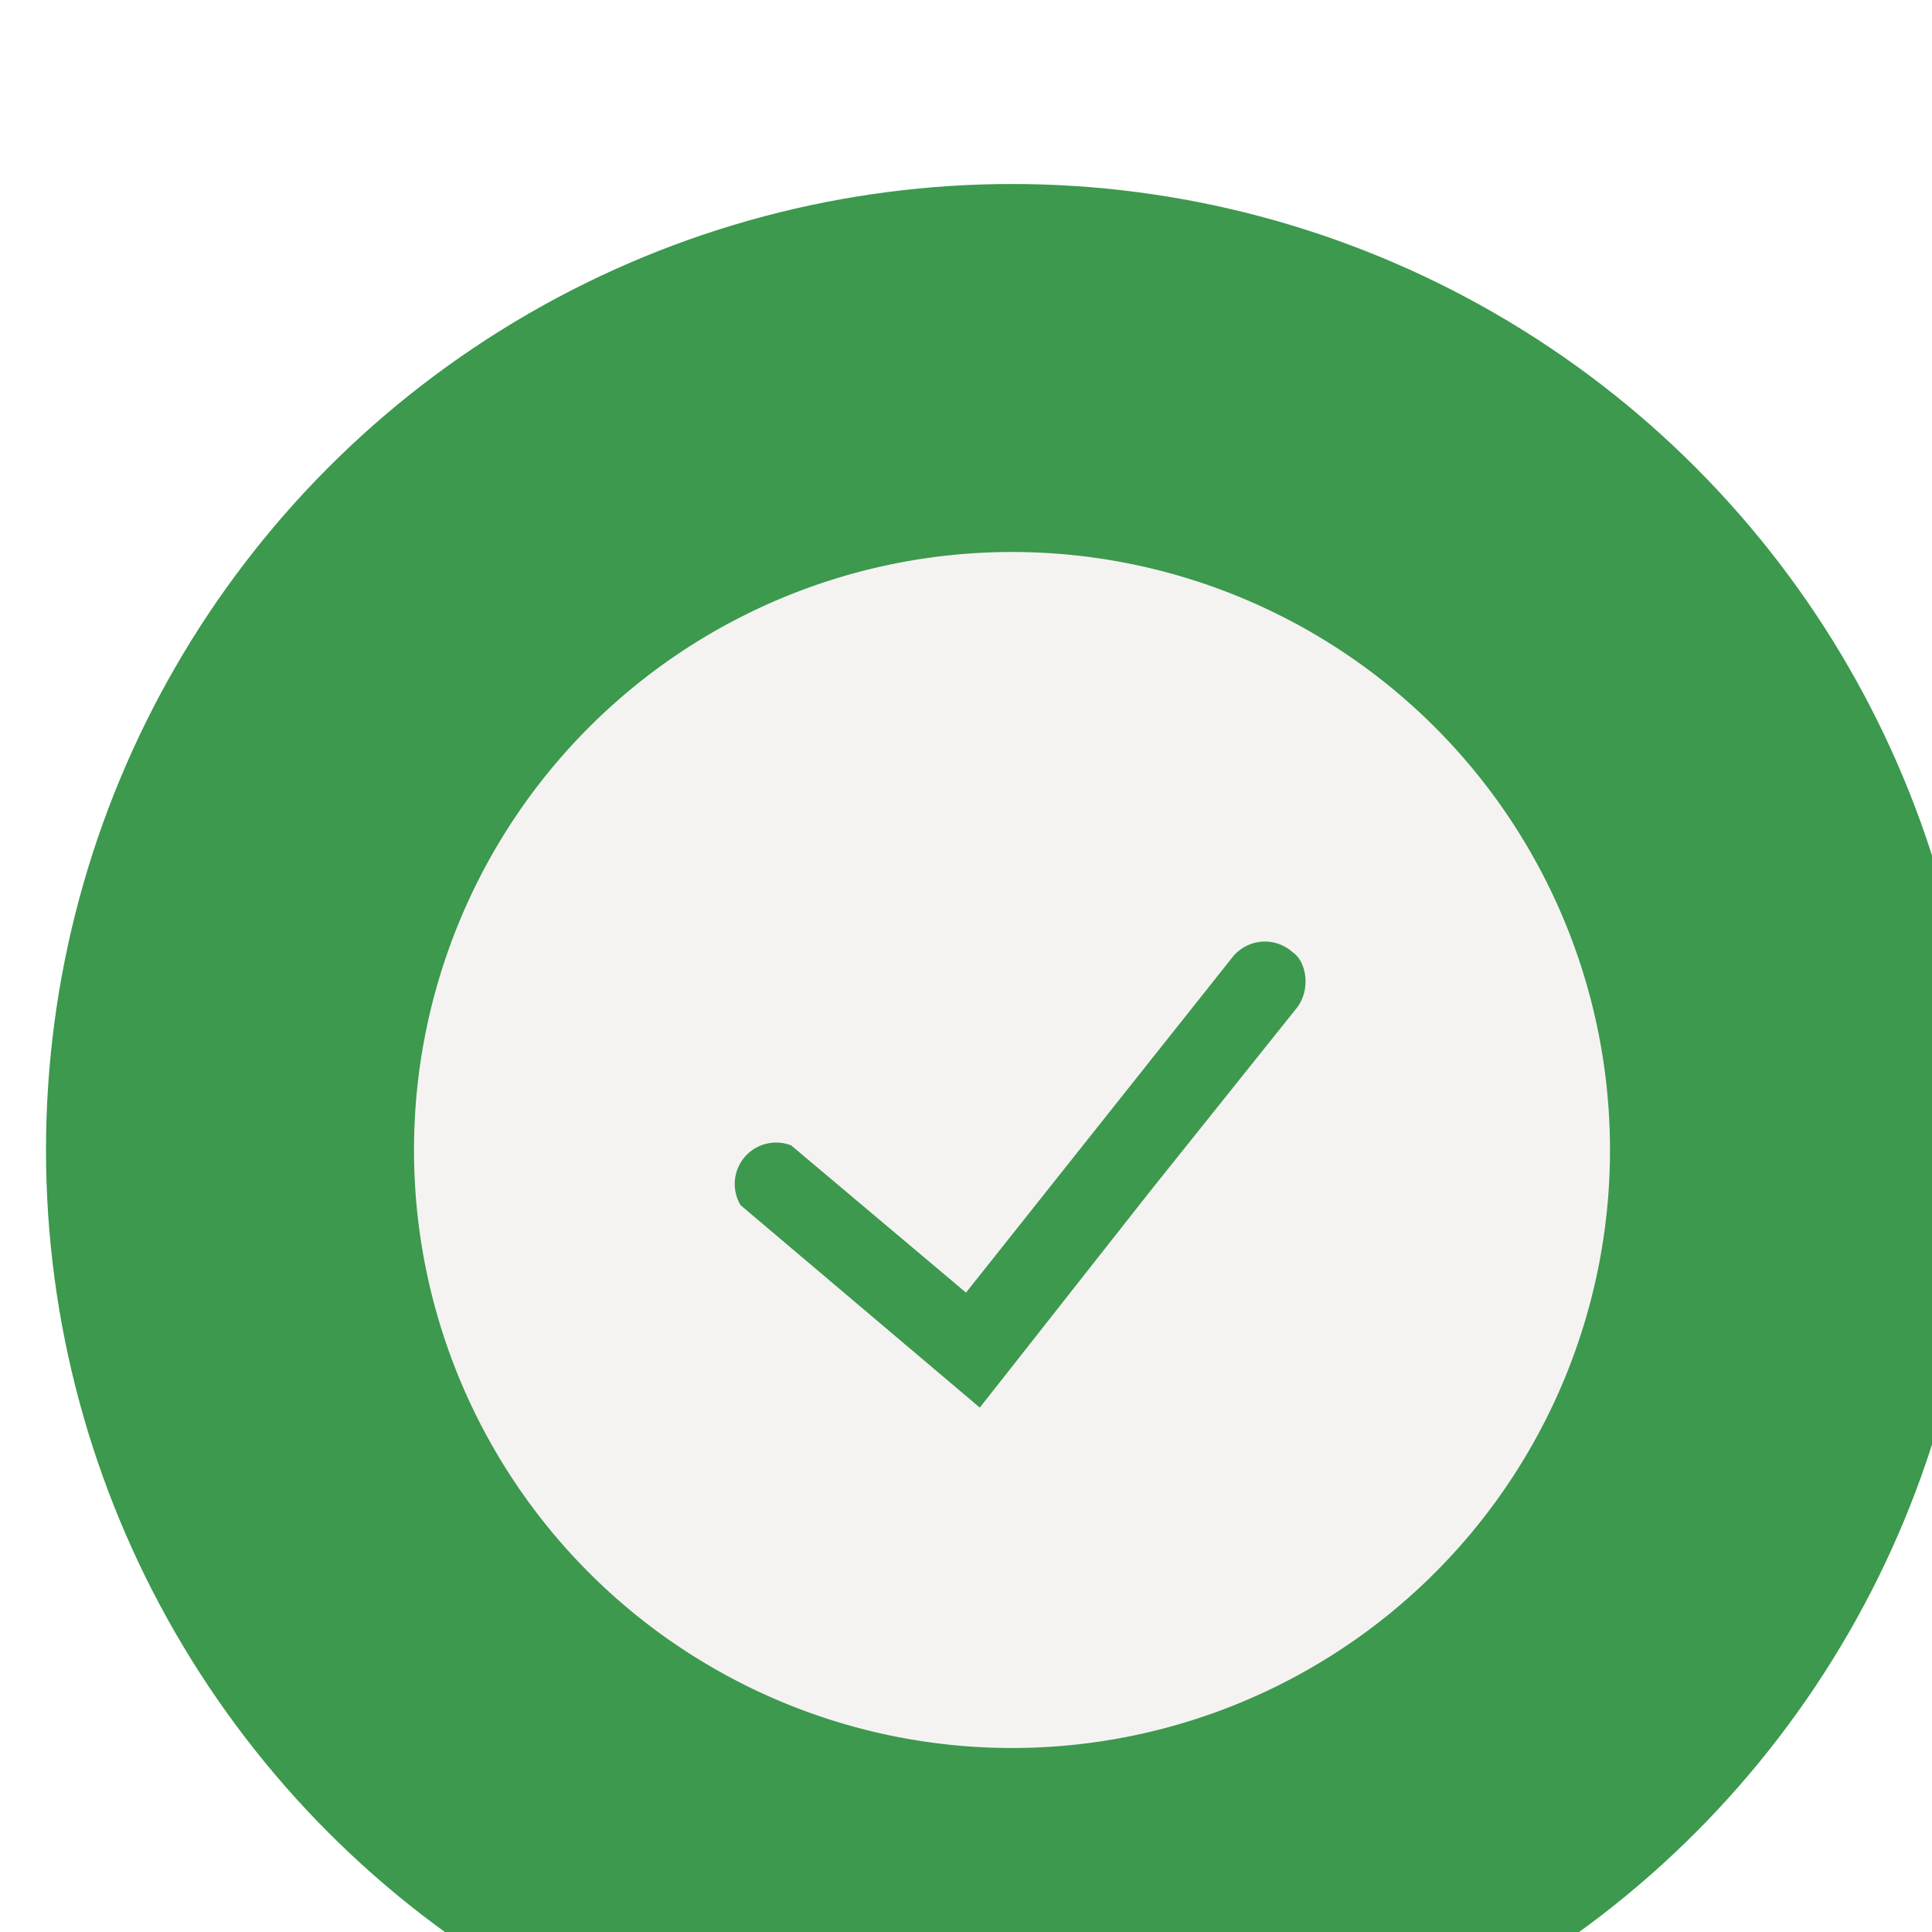<svg xmlns="http://www.w3.org/2000/svg" width="42" height="42" fill="none"><g filter="url(#a)" transform="translate(-8 -5)"><circle cx="29" cy="26" fill="#3c994e" r="21"/><g clip-path="url(#b)"><path fill-rule="evenodd" d="M16 26a13 13 0 1 1 26 0 13 13 0 0 1-26 0zm12.3 5.6 3.7-4.7 3.2-4c.3-.4.2-1-.1-1.2a.9.9 0 0 0-1.3.1L28 29.1l-3.8-3.2a.9.9 0 0 0-1.1 1.3z" fill="#f5f3f2"/></g></g><defs><clipPath id="b"><path fill="#fff" transform="translate(16 13)" d="M0 0h26v26H0z"/></clipPath><filter id="a" x="0" y="0" width="60" height="60" filterUnits="userSpaceOnUse" color-interpolation-filters="sRGB"><feFlood flood-opacity="0" result="A"/><feColorMatrix in="SourceAlpha" values="0 0 0 0 0 0 0 0 0 0 0 0 0 0 0 0 0 0 127 0" result="B"/><feOffset dx="1" dy="4"/><feGaussianBlur stdDeviation="4.5"/><feComposite in2="B" operator="out"/><feColorMatrix values="0 0 0 0 0.258 0 0 0 0 0.258 0 0 0 0 0.258 0 0 0 0.24 0"/><feBlend in2="A"/><feBlend in="SourceGraphic"/></filter></defs></svg>